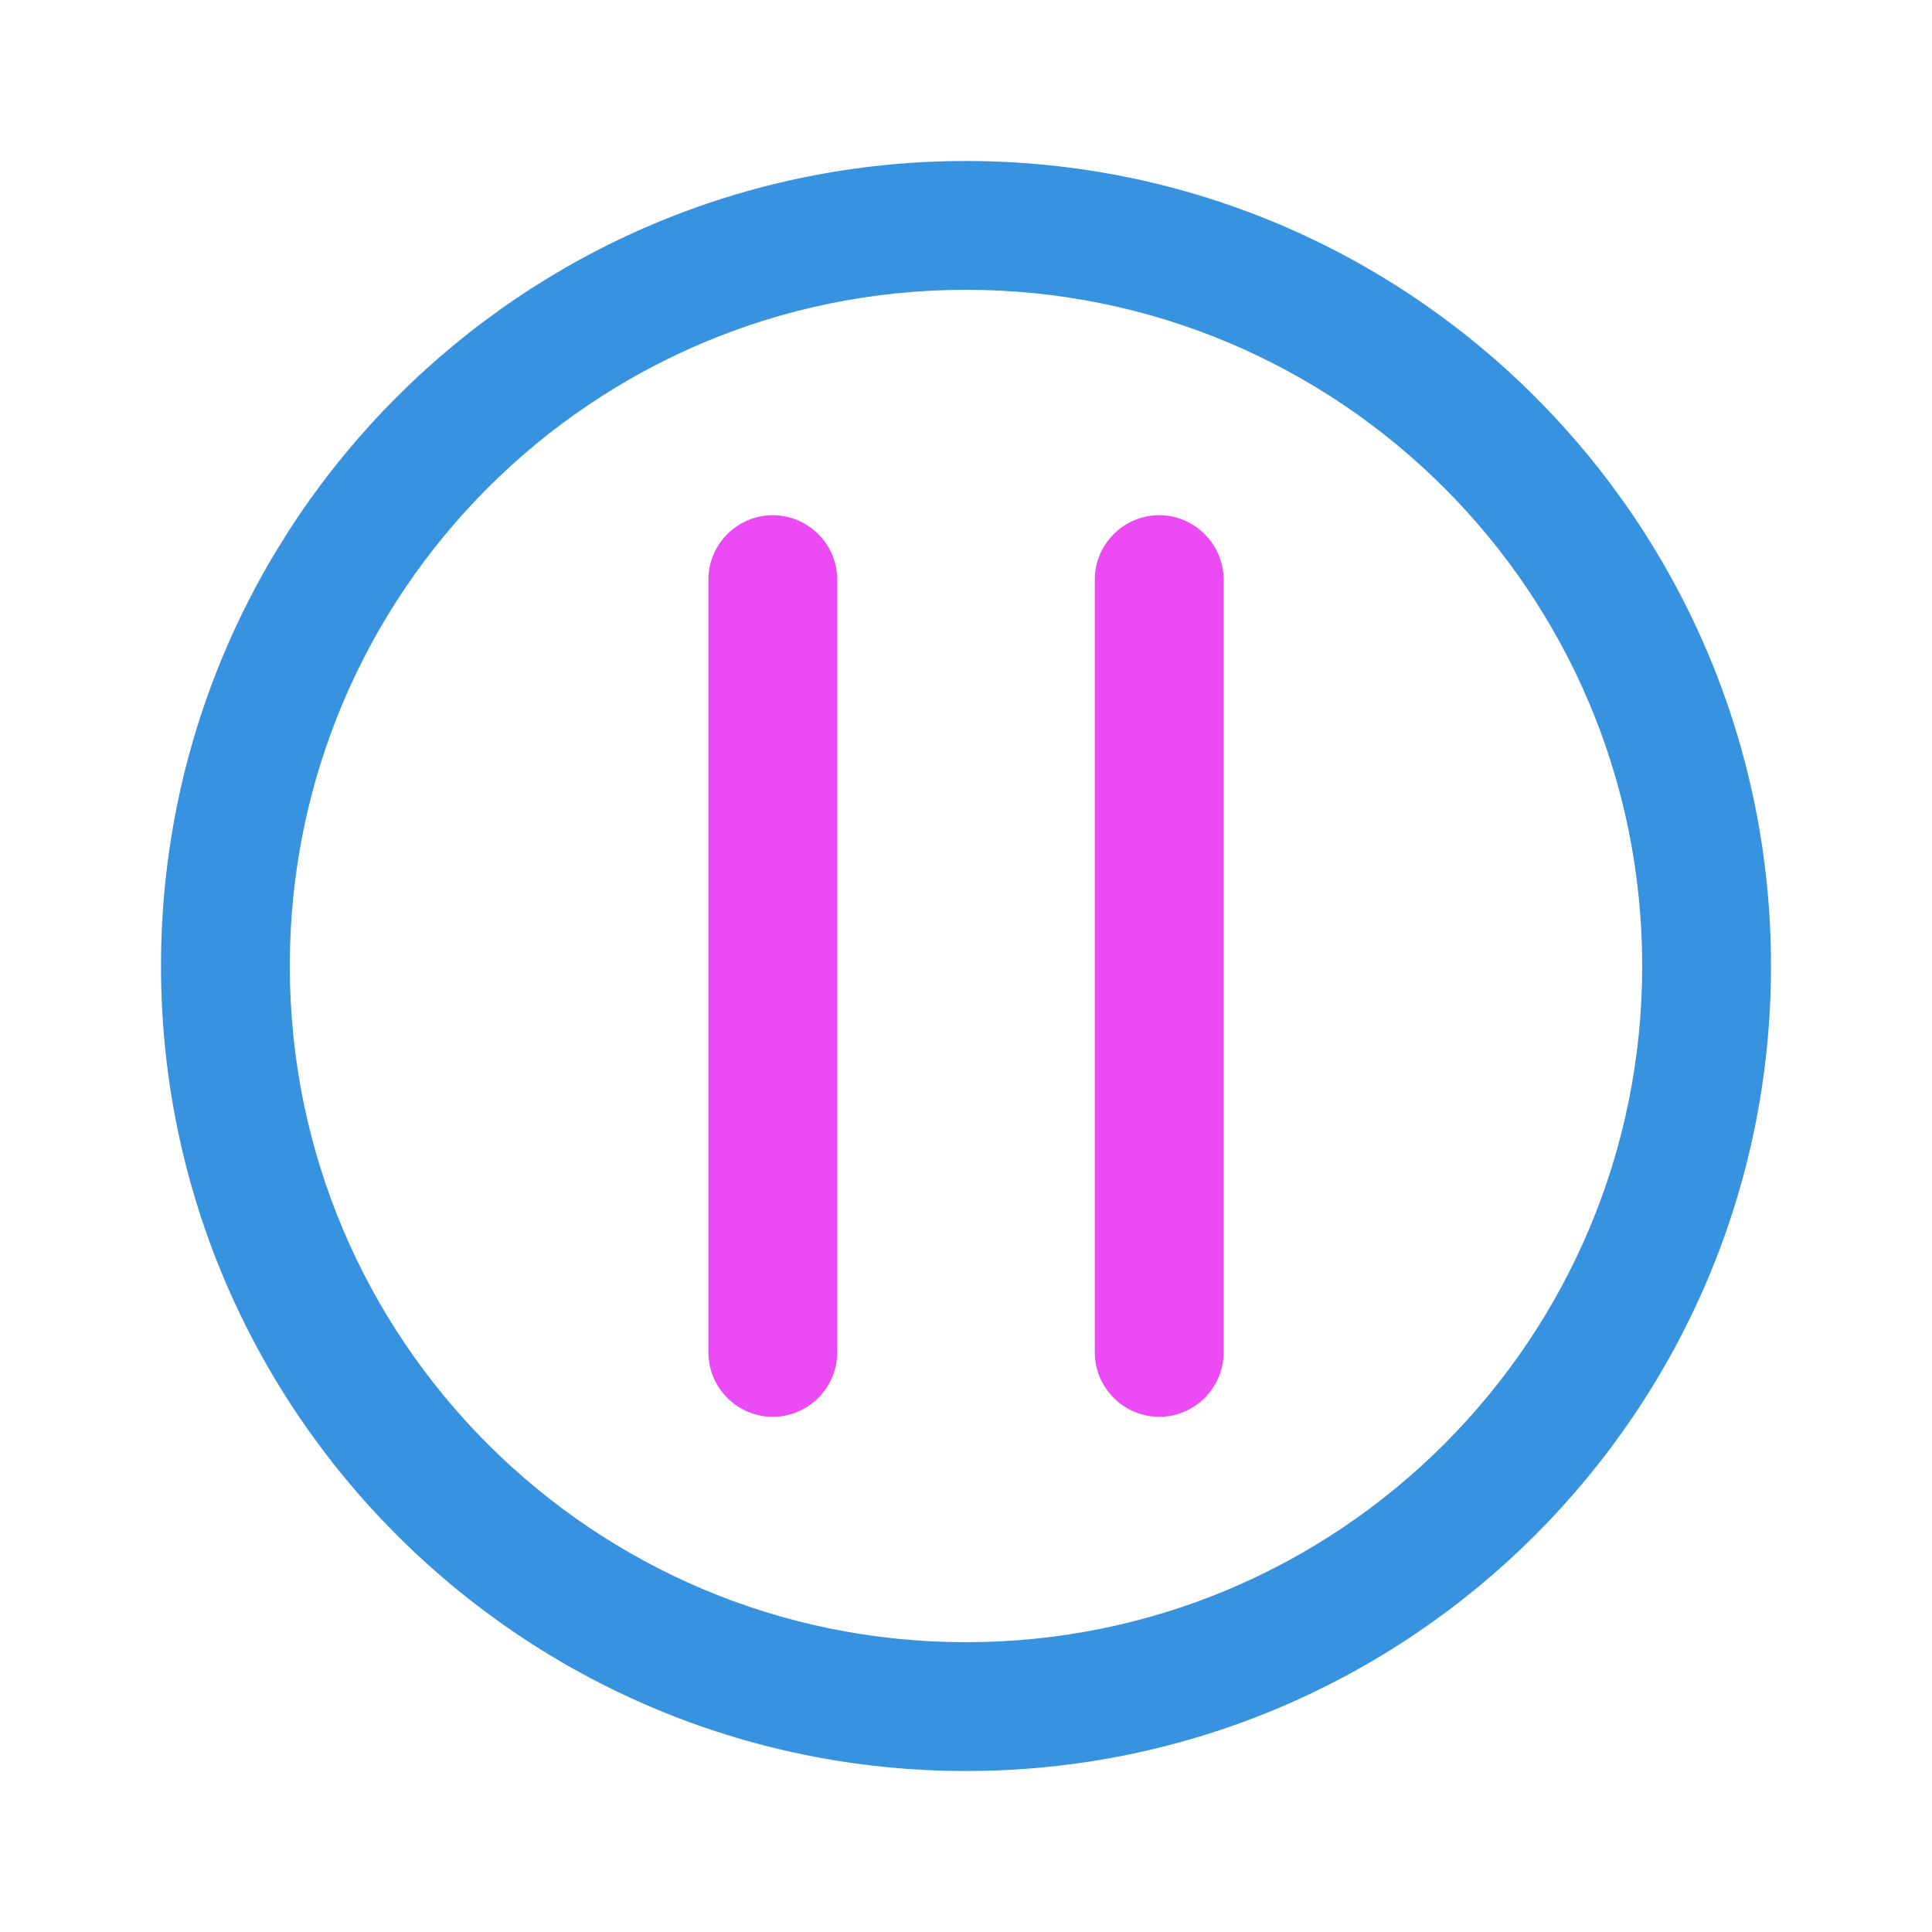 <?xml version="1.0" standalone="no"?><!DOCTYPE svg PUBLIC "-//W3C//DTD SVG 1.1//EN" "http://www.w3.org/Graphics/SVG/1.1/DTD/svg11.dtd"><svg t="1686932674060" class="icon" viewBox="0 0 1024 1024" version="1.1" xmlns="http://www.w3.org/2000/svg" p-id="56880" xmlns:xlink="http://www.w3.org/1999/xlink" width="16" height="16"><path d="M512 938.667C276.48 938.667 85.333 747.52 85.333 512S276.48 85.333 512 85.333s426.667 191.147 426.667 426.667-191.147 426.667-426.667 426.667z m0-785.067C314.027 153.6 153.6 314.027 153.6 512s160.427 358.4 358.4 358.4 358.4-160.427 358.4-358.4S709.973 153.6 512 153.6z" fill="#3793DF" p-id="56881"></path><path d="M409.6 750.933c-18.773 0-34.133-15.36-34.133-34.133V307.2c0-18.773 15.36-34.133 34.133-34.133s34.133 15.36 34.133 34.133v409.6c0 18.773-15.36 34.133-34.133 34.133zM614.4 750.933c-18.773 0-34.133-15.36-34.133-34.133V307.2c0-18.773 15.36-34.133 34.133-34.133s34.133 15.36 34.133 34.133v409.6c0 18.773-15.36 34.133-34.133 34.133z" fill="#EB4AF4" p-id="56882"></path></svg>